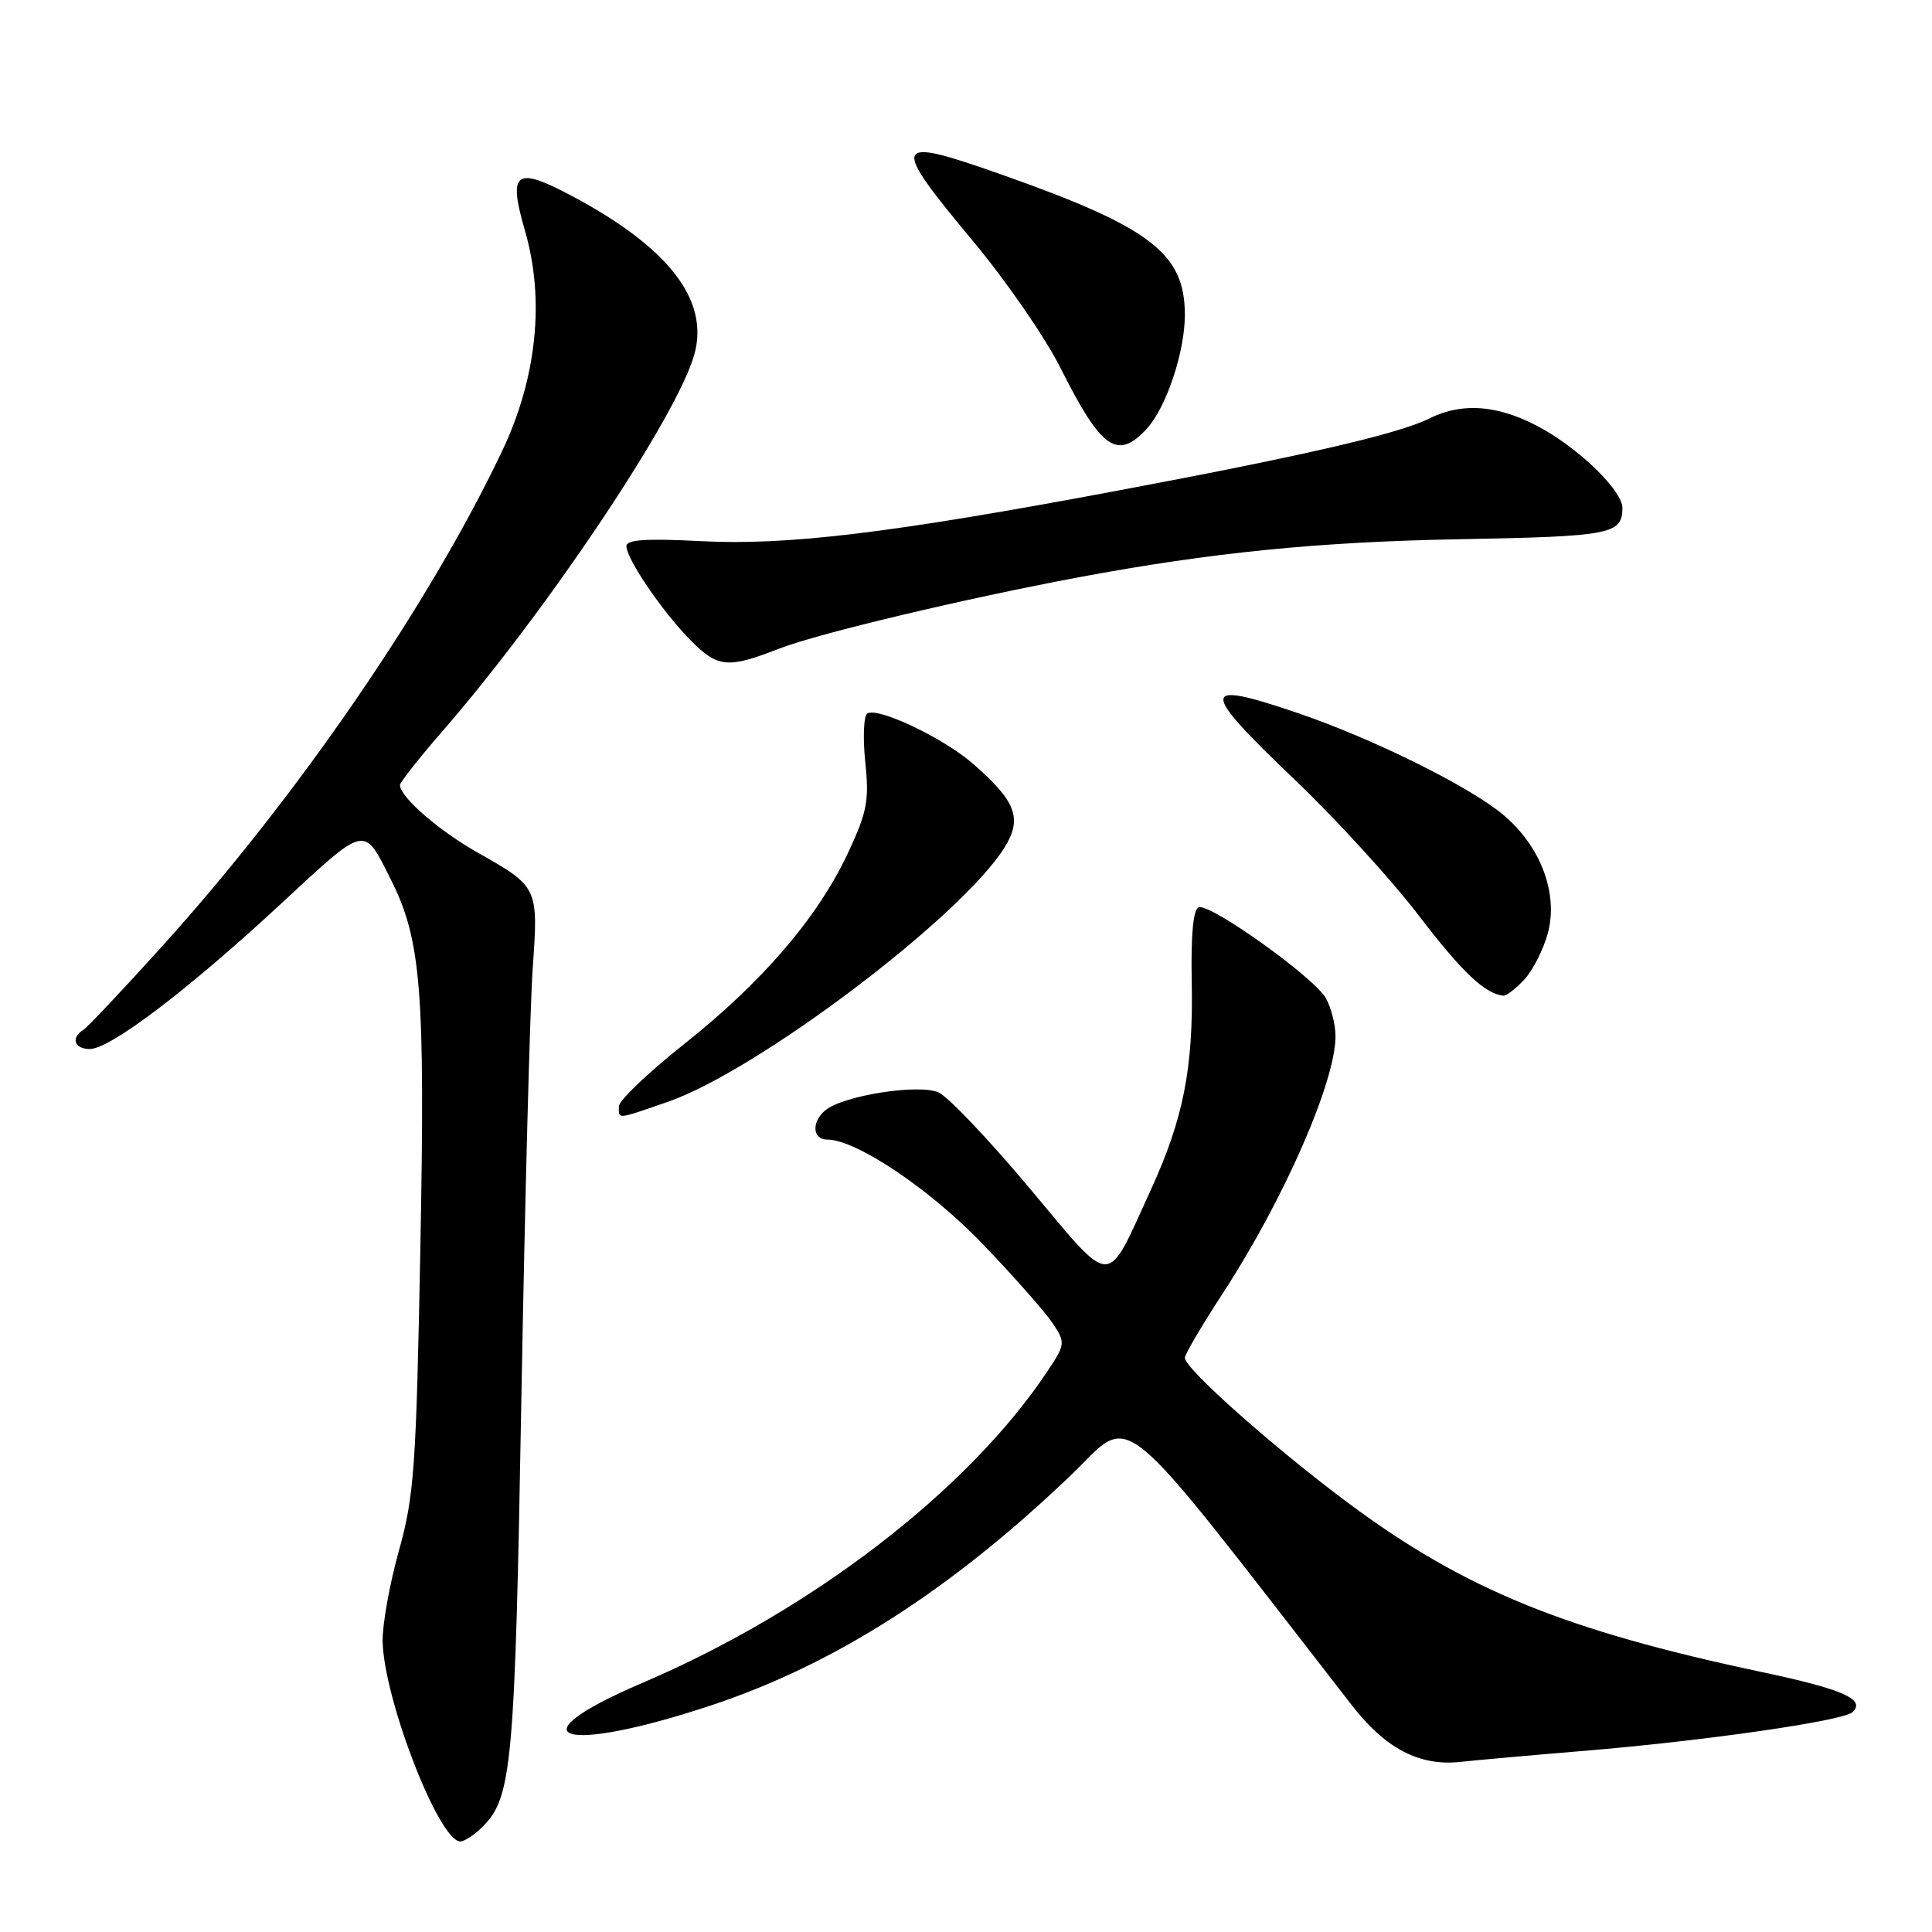<?xml version="1.0" encoding="UTF-8" standalone="no"?>
<!DOCTYPE svg PUBLIC "-//W3C//DTD SVG 1.1//EN" "http://www.w3.org/Graphics/SVG/1.1/DTD/svg11.dtd" >
<svg xmlns="http://www.w3.org/2000/svg" xmlns:xlink="http://www.w3.org/1999/xlink" version="1.1" viewBox="0 0 256 256">
 <g >
 <path fill="currentColor"
d=" M 63.94 242.06 C 67.85 238.15 68.23 233.95 69.09 185.00 C 69.56 158.88 70.23 133.34 70.59 128.25 C 71.35 117.58 71.30 117.49 63.30 112.98 C 58.15 110.07 53.00 105.60 53.00 104.03 C 53.00 103.66 55.52 100.46 58.59 96.93 C 72.48 80.97 89.86 54.96 92.03 46.87 C 93.96 39.73 88.57 32.78 75.86 26.01 C 68.29 21.97 67.28 22.70 69.56 30.57 C 72.21 39.67 71.14 50.07 66.55 59.73 C 56.89 80.08 39.47 105.47 21.59 125.27 C 16.33 131.10 11.57 136.15 11.01 136.49 C 9.35 137.52 9.87 139.00 11.89 139.00 C 14.60 139.00 24.84 131.23 37.13 119.85 C 48.65 109.17 48.14 109.29 51.78 116.52 C 55.81 124.53 56.35 131.20 55.70 165.38 C 55.15 194.48 54.88 198.25 52.85 205.50 C 51.62 209.90 50.66 215.30 50.70 217.50 C 50.88 225.21 58.17 244.00 60.99 244.00 C 61.54 244.00 62.87 243.13 63.94 242.06 Z  M 210.00 231.99 C 225.80 230.68 244.21 228.03 245.45 226.88 C 247.28 225.18 244.22 223.83 233.28 221.52 C 207.35 216.02 194.07 210.60 178.80 199.27 C 168.92 191.94 157.00 181.36 157.00 179.92 C 157.00 179.45 159.28 175.58 162.06 171.32 C 170.15 158.91 177.04 143.16 176.96 137.22 C 176.95 135.72 176.37 133.50 175.69 132.27 C 174.18 129.55 160.41 119.70 158.85 120.22 C 158.11 120.46 157.79 123.79 157.91 130.05 C 158.14 141.52 156.82 148.22 152.47 157.71 C 146.46 170.82 147.66 170.84 136.45 157.47 C 131.08 151.06 125.65 145.34 124.38 144.76 C 121.78 143.58 111.72 145.16 109.36 147.12 C 107.50 148.66 107.65 151.00 109.61 151.00 C 113.49 151.00 123.37 157.66 130.40 165.03 C 134.48 169.29 138.58 173.96 139.53 175.40 C 141.19 177.94 141.16 178.15 138.75 181.76 C 128.22 197.53 107.53 213.43 85.08 223.01 C 67.65 230.46 74.48 232.56 94.44 225.90 C 110.71 220.46 125.98 210.68 141.82 195.55 C 150.38 187.37 147.03 184.64 179.13 225.96 C 183.58 231.70 188.09 234.05 193.50 233.46 C 195.70 233.22 203.12 232.56 210.00 231.99 Z  M 88.43 146.02 C 100.29 141.95 127.40 121.48 133.11 112.29 C 135.50 108.45 134.63 106.15 128.90 101.18 C 124.96 97.76 116.34 93.67 114.93 94.54 C 114.44 94.85 114.32 97.73 114.65 100.96 C 115.19 106.12 114.91 107.60 112.29 113.17 C 108.30 121.64 100.96 130.18 90.57 138.41 C 85.86 142.15 82.00 145.84 82.00 146.60 C 82.00 148.34 81.59 148.38 88.43 146.02 Z  M 201.98 129.79 C 203.11 128.58 204.51 125.81 205.10 123.64 C 206.51 118.38 204.14 112.10 199.17 107.95 C 194.68 104.19 181.90 97.87 172.01 94.50 C 158.86 90.03 158.83 91.16 171.75 103.50 C 177.11 108.62 184.43 116.64 188.00 121.32 C 193.73 128.82 196.78 131.70 199.21 131.93 C 199.60 131.97 200.85 131.01 201.98 129.79 Z  M 103.24 85.95 C 108.36 83.95 127.88 79.31 143.00 76.48 C 160.54 73.21 174.70 71.79 193.42 71.45 C 213.47 71.08 214.94 70.80 214.98 67.33 C 215.01 65.16 209.76 59.91 204.61 56.95 C 198.93 53.69 193.92 53.20 189.40 55.45 C 185.32 57.48 172.94 60.35 148.16 65.00 C 117.99 70.66 104.33 72.31 92.75 71.70 C 85.66 71.33 83.00 71.51 83.00 72.36 C 83.00 74.03 87.68 80.93 91.37 84.70 C 95.10 88.50 96.35 88.63 103.24 85.95 Z  M 151.91 56.86 C 154.51 54.07 157.00 46.67 157.00 41.73 C 157.00 33.56 152.49 30.11 132.65 23.11 C 118.16 17.99 117.87 18.69 128.97 32.00 C 133.33 37.23 138.53 44.77 140.53 48.77 C 145.91 59.50 148.04 61.02 151.91 56.86 Z "/>
</g>
</svg>